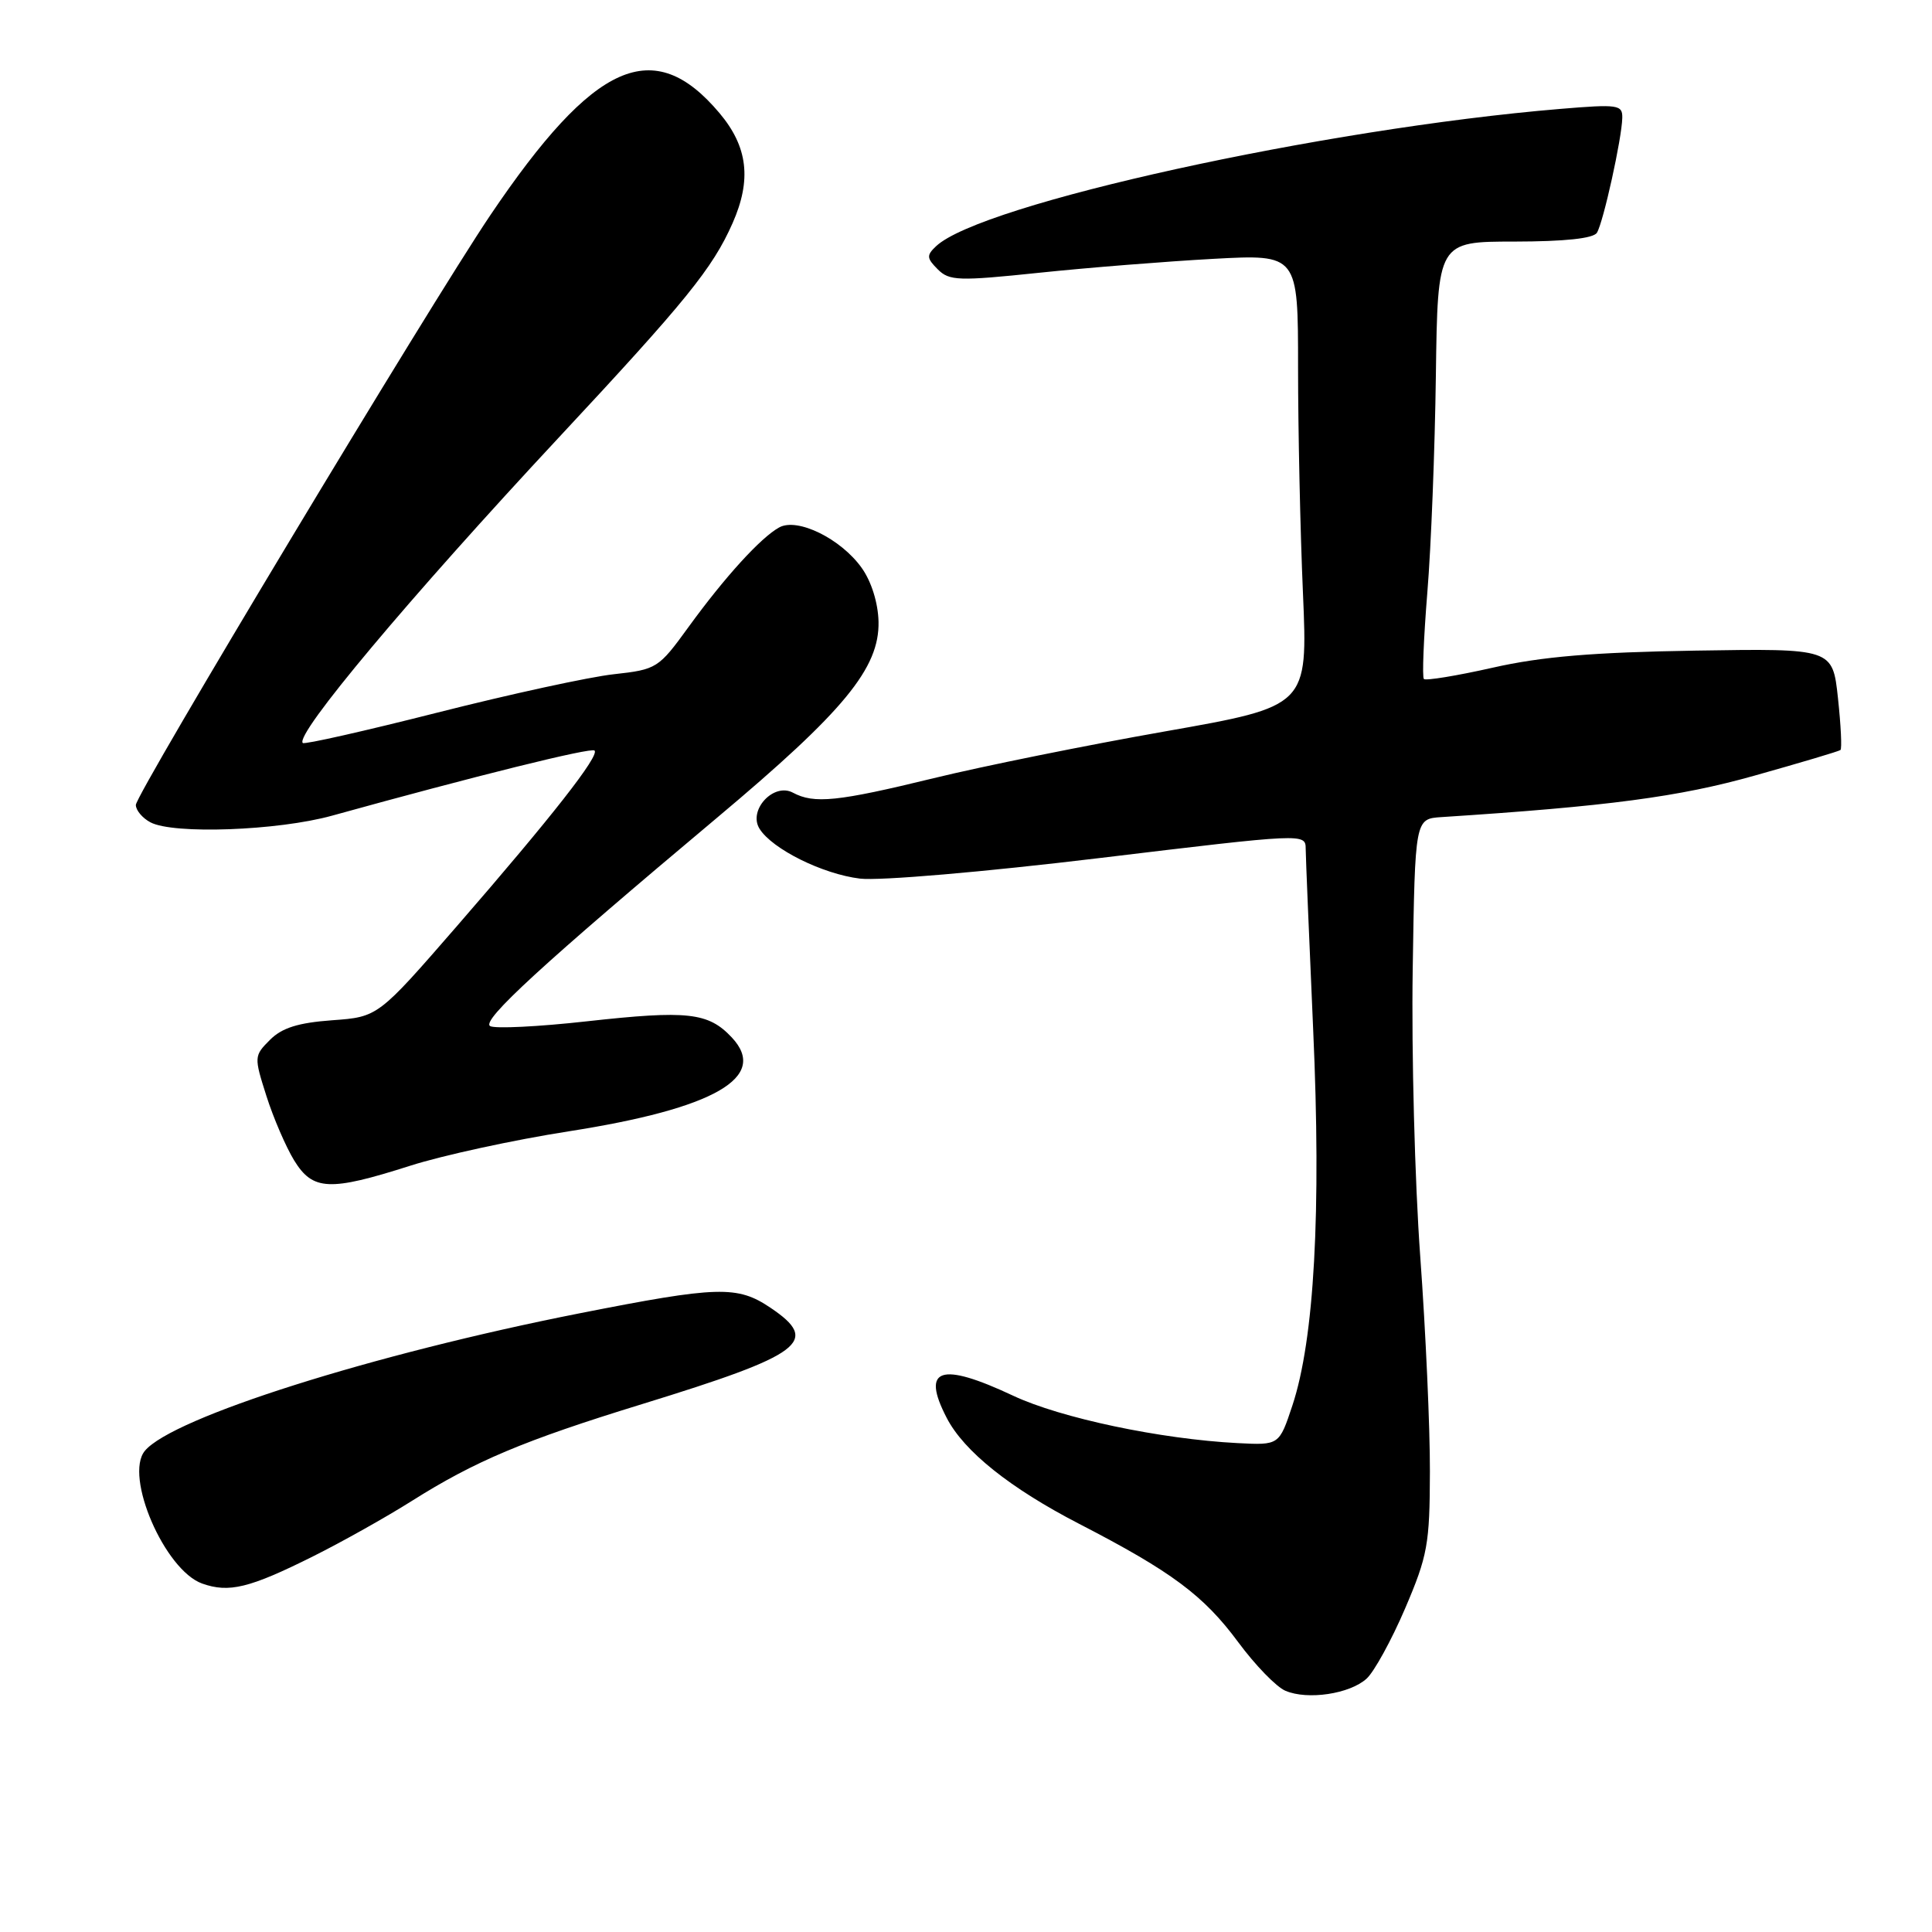 <?xml version="1.0" encoding="UTF-8" standalone="no"?>
<!DOCTYPE svg PUBLIC "-//W3C//DTD SVG 1.1//EN" "http://www.w3.org/Graphics/SVG/1.1/DTD/svg11.dtd" >
<svg xmlns="http://www.w3.org/2000/svg" xmlns:xlink="http://www.w3.org/1999/xlink" version="1.1" viewBox="0 0 256 256">
 <g >
 <path fill="currentColor"
d=" M 181.08 222.43 C 182.08 221.52 184.38 217.34 186.18 213.14 C 189.17 206.15 189.45 204.60 189.47 195.00 C 189.49 189.22 188.91 176.40 188.19 166.50 C 187.47 156.60 187.02 139.50 187.19 128.50 C 187.50 108.50 187.50 108.50 191.00 108.27 C 213.08 106.84 222.51 105.59 232.50 102.77 C 238.55 101.07 243.67 99.55 243.87 99.38 C 244.08 99.22 243.93 96.13 243.54 92.50 C 242.83 85.92 242.83 85.92 224.67 86.21 C 211.11 86.43 204.29 87.00 197.80 88.47 C 193.01 89.55 188.90 90.22 188.67 89.97 C 188.43 89.71 188.64 84.55 189.13 78.50 C 189.63 72.45 190.13 59.52 190.26 49.76 C 190.50 32.01 190.50 32.01 200.69 32.01 C 207.33 32.00 211.13 31.60 211.60 30.84 C 212.45 29.47 214.91 18.31 214.96 15.62 C 215.00 13.88 214.41 13.79 206.75 14.43 C 175.29 17.05 129.98 27.02 124.04 32.62 C 122.75 33.83 122.78 34.21 124.26 35.69 C 125.79 37.22 127.00 37.26 137.72 36.14 C 144.20 35.46 154.56 34.64 160.75 34.30 C 172.00 33.69 172.00 33.69 172.00 48.69 C 172.00 56.93 172.29 70.41 172.65 78.63 C 173.29 93.58 173.29 93.58 154.40 96.91 C 144.00 98.74 130.19 101.53 123.69 103.12 C 110.98 106.22 107.87 106.54 105.06 105.03 C 102.51 103.67 99.10 107.35 100.64 109.81 C 102.31 112.50 109.00 115.82 113.95 116.42 C 116.53 116.73 130.31 115.55 145.75 113.69 C 172.80 110.43 173.00 110.42 173.01 112.45 C 173.02 113.58 173.47 124.35 174.00 136.39 C 175.09 160.60 174.15 177.48 171.25 186.23 C 169.50 191.50 169.50 191.50 164.00 191.22 C 153.76 190.69 140.55 187.90 134.25 184.94 C 124.61 180.41 122.02 181.27 125.44 187.87 C 127.72 192.30 133.84 197.19 143.00 201.92 C 155.26 208.25 159.50 211.41 164.08 217.61 C 166.32 220.64 169.13 223.54 170.33 224.04 C 173.27 225.29 178.84 224.46 181.08 222.43 Z  M 41.47 206.23 C 45.30 204.32 51.18 201.02 54.54 198.90 C 62.94 193.60 69.38 190.88 85.05 186.06 C 106.42 179.48 108.73 177.75 102.10 173.29 C 97.70 170.32 95.16 170.40 76.80 174.02 C 49.39 179.43 22.82 187.84 19.19 192.25 C 16.44 195.60 21.82 208.05 26.79 209.83 C 30.34 211.09 33.06 210.43 41.47 206.23 Z  M 54.34 154.47 C 58.65 153.09 68.10 151.04 75.34 149.91 C 94.72 146.88 101.91 142.73 96.96 137.46 C 93.85 134.15 91.12 133.85 77.76 135.33 C 71.31 136.05 65.54 136.33 64.94 135.96 C 63.75 135.22 71.96 127.69 95.04 108.33 C 111.86 94.22 116.54 88.53 116.41 82.37 C 116.35 79.89 115.47 77.06 114.18 75.25 C 111.43 71.39 105.68 68.56 103.26 69.88 C 100.82 71.21 96.04 76.46 91.22 83.10 C 87.26 88.56 87.02 88.71 81.33 89.34 C 78.12 89.69 67.63 91.97 58.01 94.41 C 48.39 96.85 40.34 98.67 40.12 98.45 C 39.03 97.36 54.23 79.23 74.02 58.00 C 90.90 39.90 94.42 35.56 97.07 29.57 C 99.61 23.82 99.10 19.46 95.34 14.99 C 86.61 4.61 78.74 8.12 64.98 28.50 C 56.93 40.44 18.00 105.20 18.00 106.66 C 18.00 107.36 18.87 108.40 19.93 108.96 C 22.96 110.58 36.82 110.07 44.00 108.08 C 62.98 102.82 78.34 99.01 78.78 99.45 C 79.47 100.13 73.13 108.22 60.60 122.65 C 50.09 134.75 50.09 134.75 44.01 135.19 C 39.51 135.52 37.36 136.19 35.77 137.79 C 33.66 139.90 33.65 140.04 35.30 145.22 C 36.22 148.12 37.88 151.96 38.97 153.75 C 41.45 157.78 43.65 157.88 54.34 154.47 Z "/>
</g>
</svg>